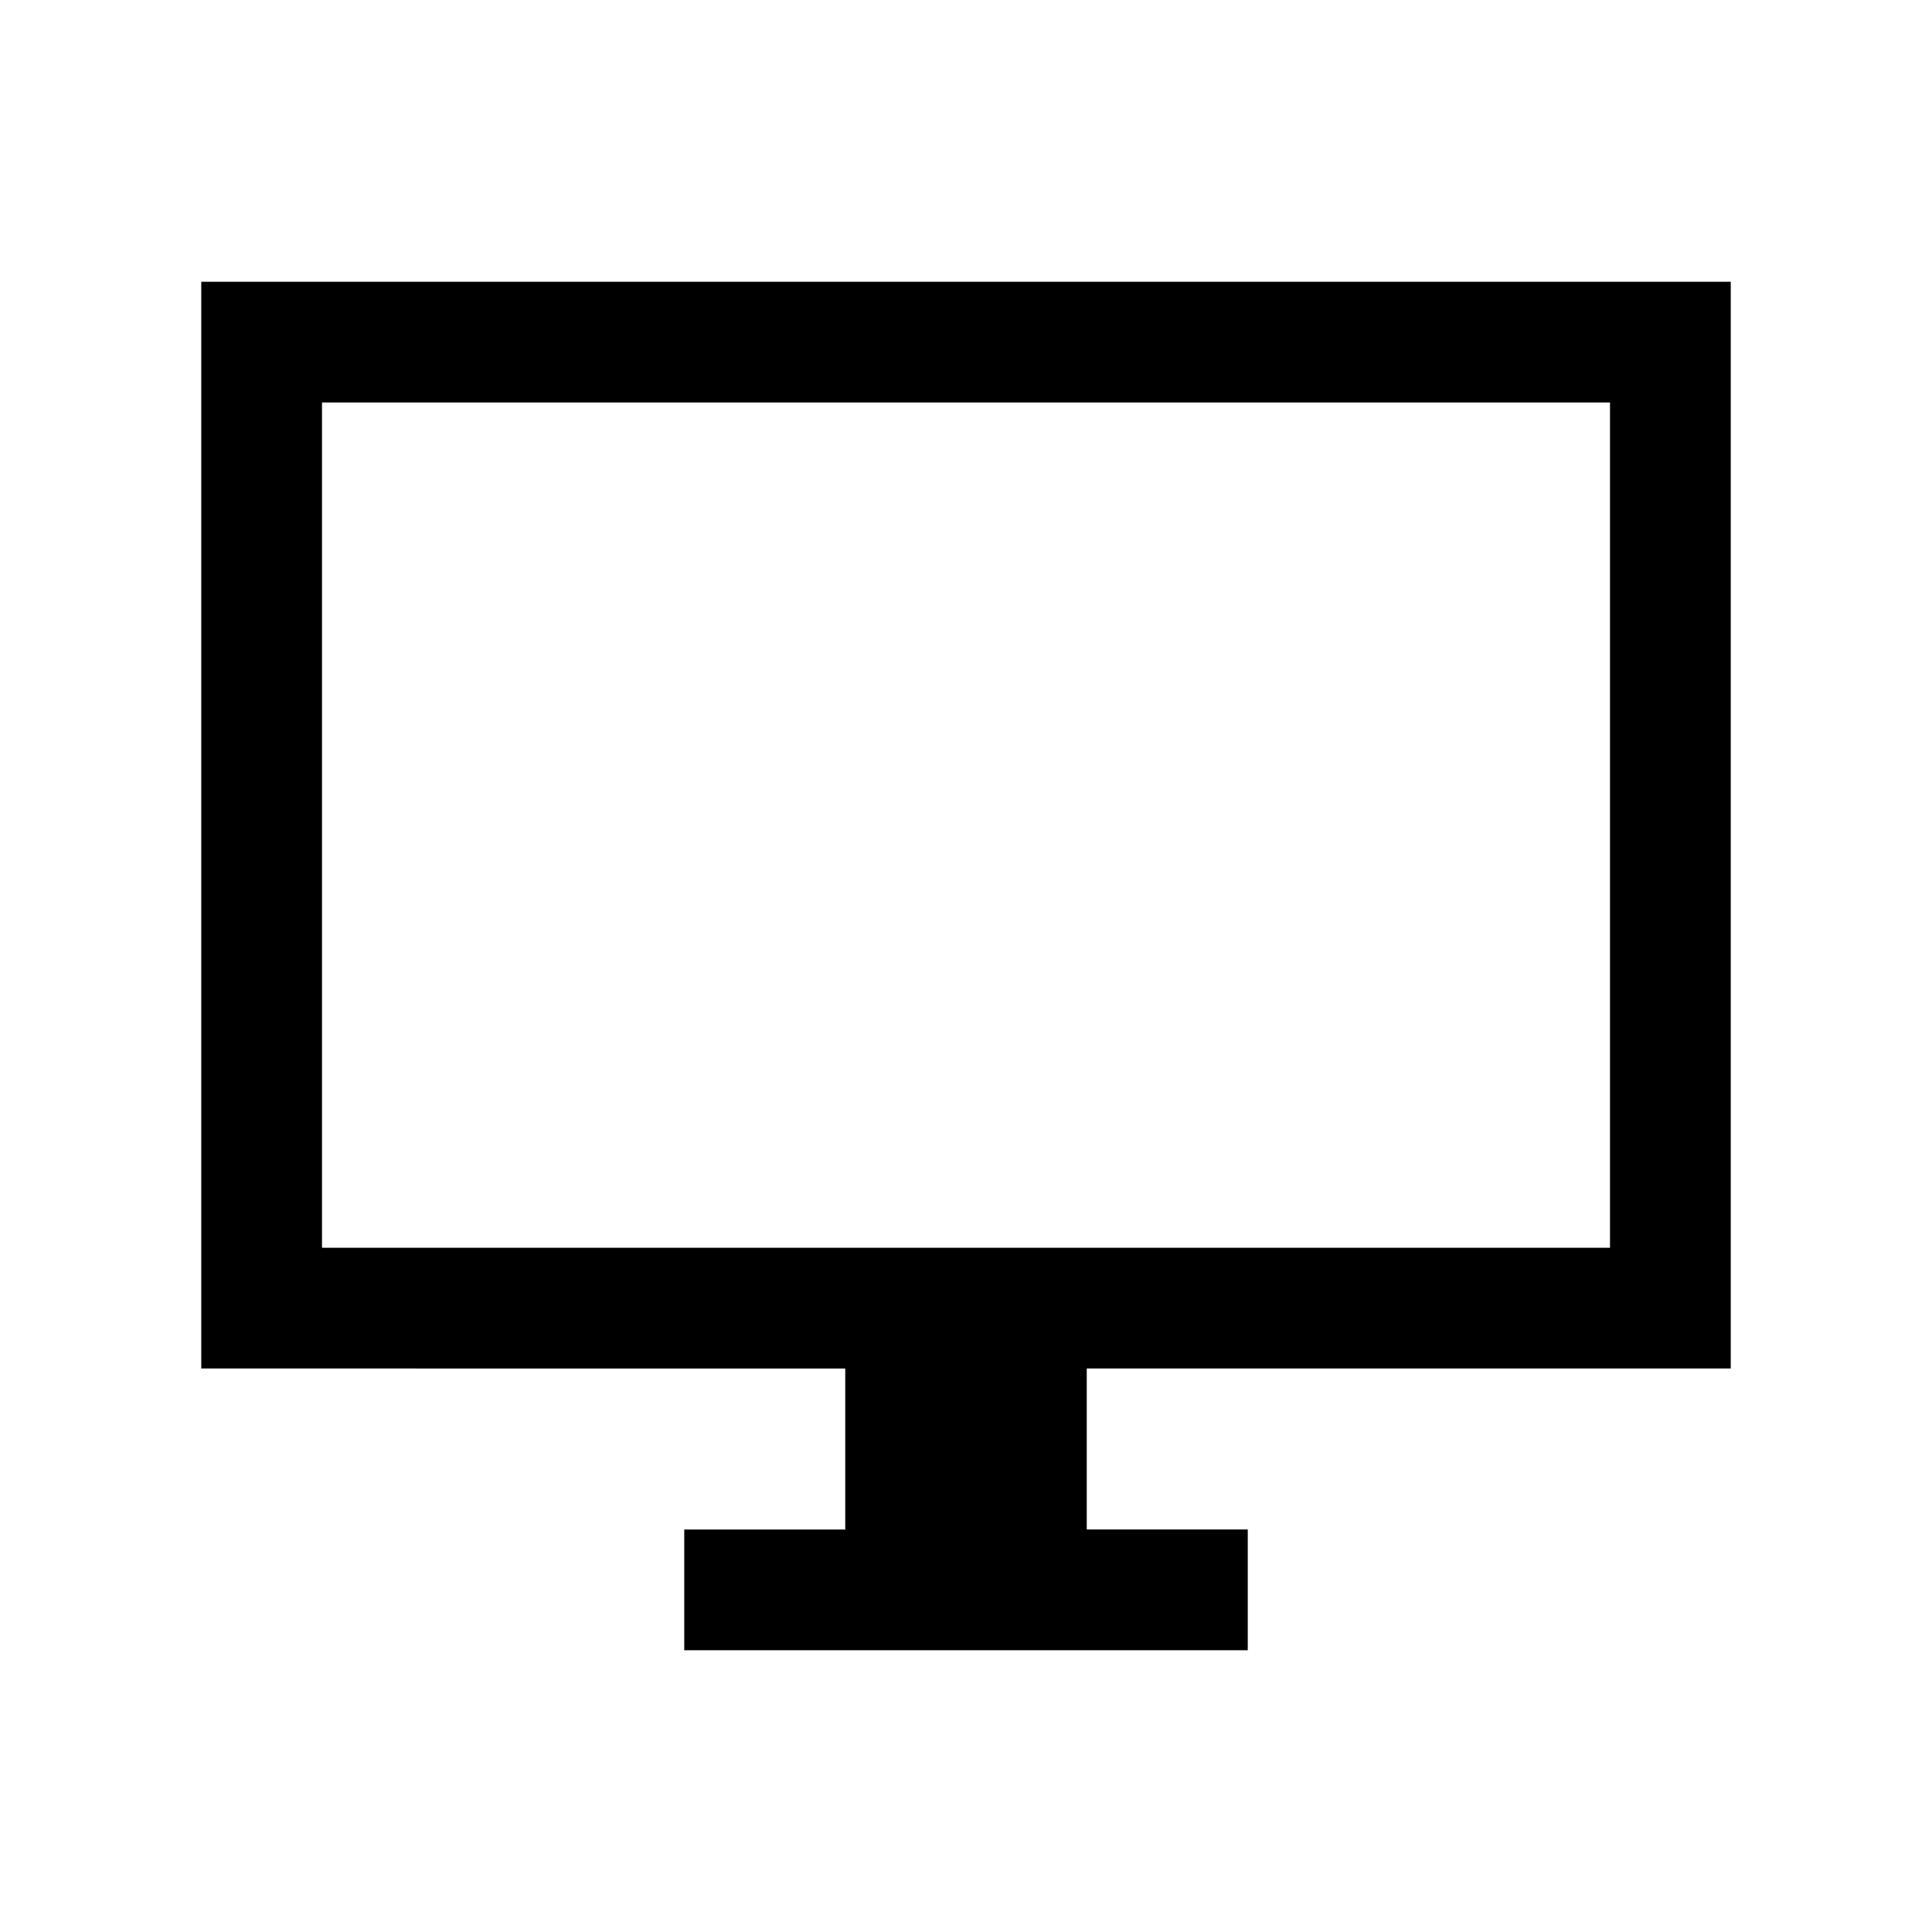 <svg xmlns="http://www.w3.org/2000/svg" height="24" viewBox="0 -960 960 960" width="24"><path d="M340-140v-60h80v-80H100v-540h760v540H540v80h80v60H340ZM160-340h640v-420H160v420Zm0 0v-420 420Z"/></svg>